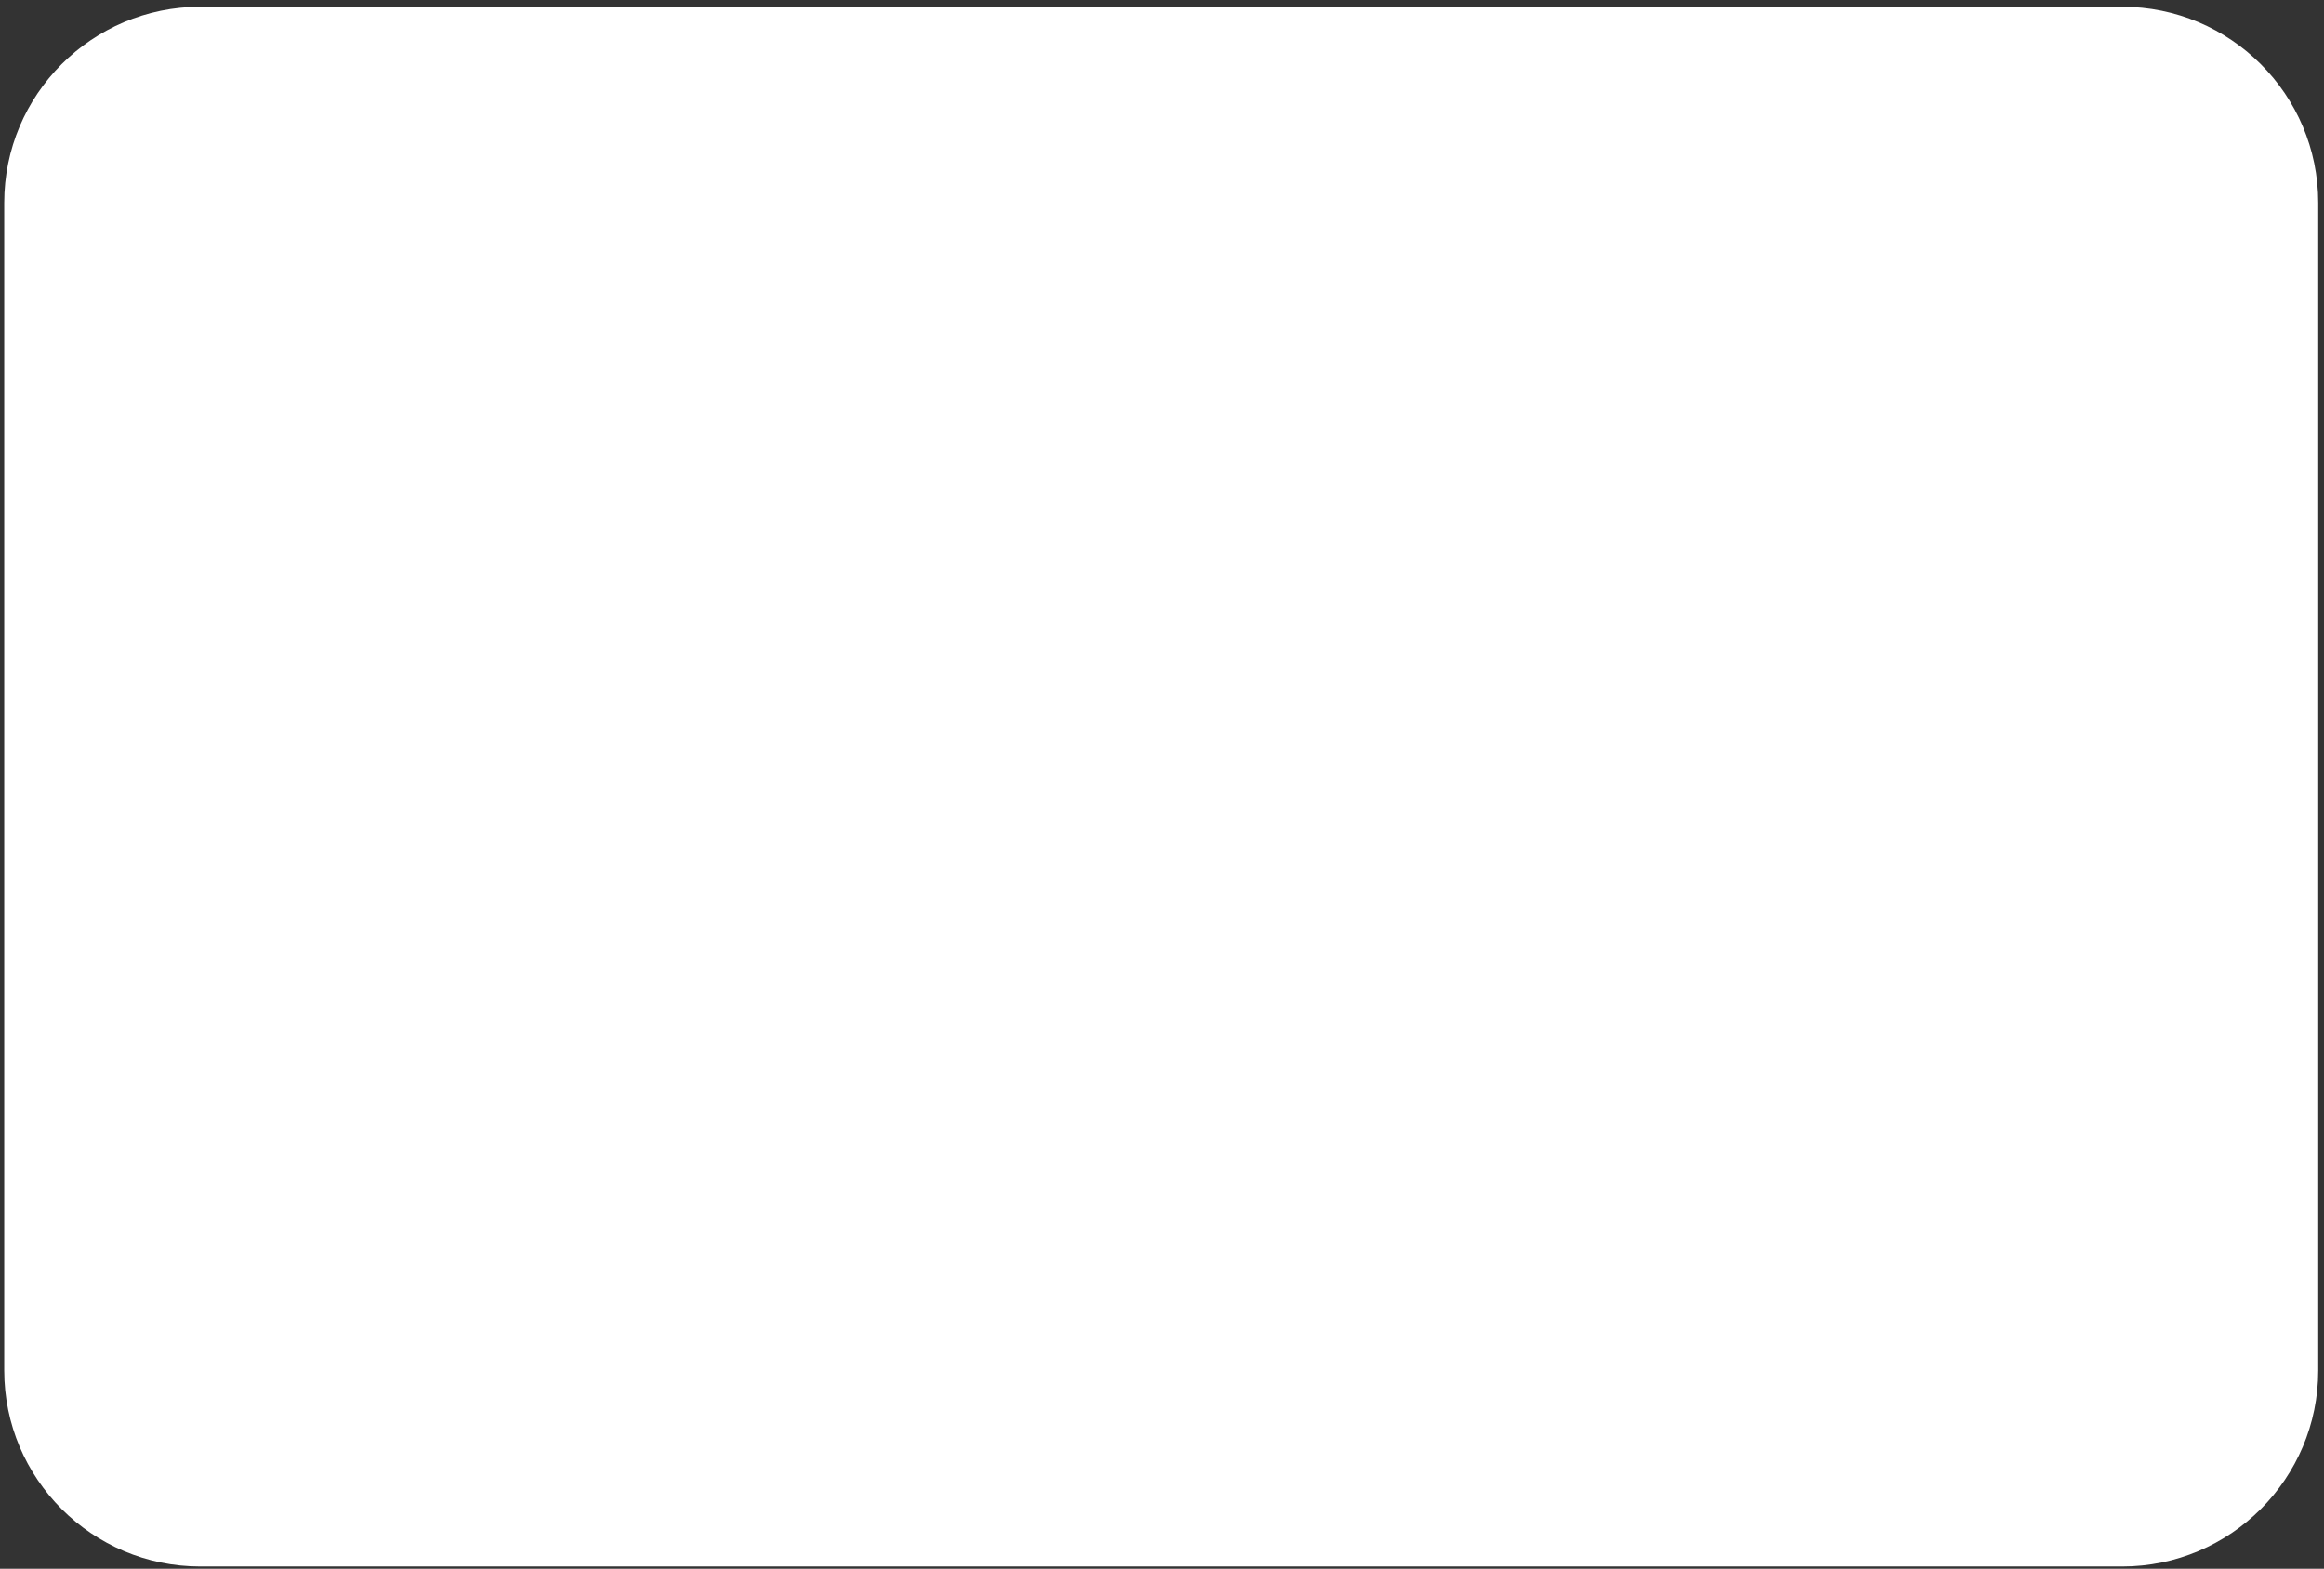 <svg width="237" height="160" viewBox="0 0 237 160" fill="none" xmlns="http://www.w3.org/2000/svg">
<rect x="0" y="0" width="237" height="160" fill="#333333" stroke="none"/>
<path d="M0.43 139.766C0.43 150.811 9.384 159.766 20.43 159.766H216.412C227.458 159.766 236.412 150.811 236.412 139.766V20.688C236.412 9.642 227.458 0.688 216.412 0.688H20.43C9.384 0.688 0.43 9.642 0.43 20.688V139.766Z" fill="white"/>
</svg>
